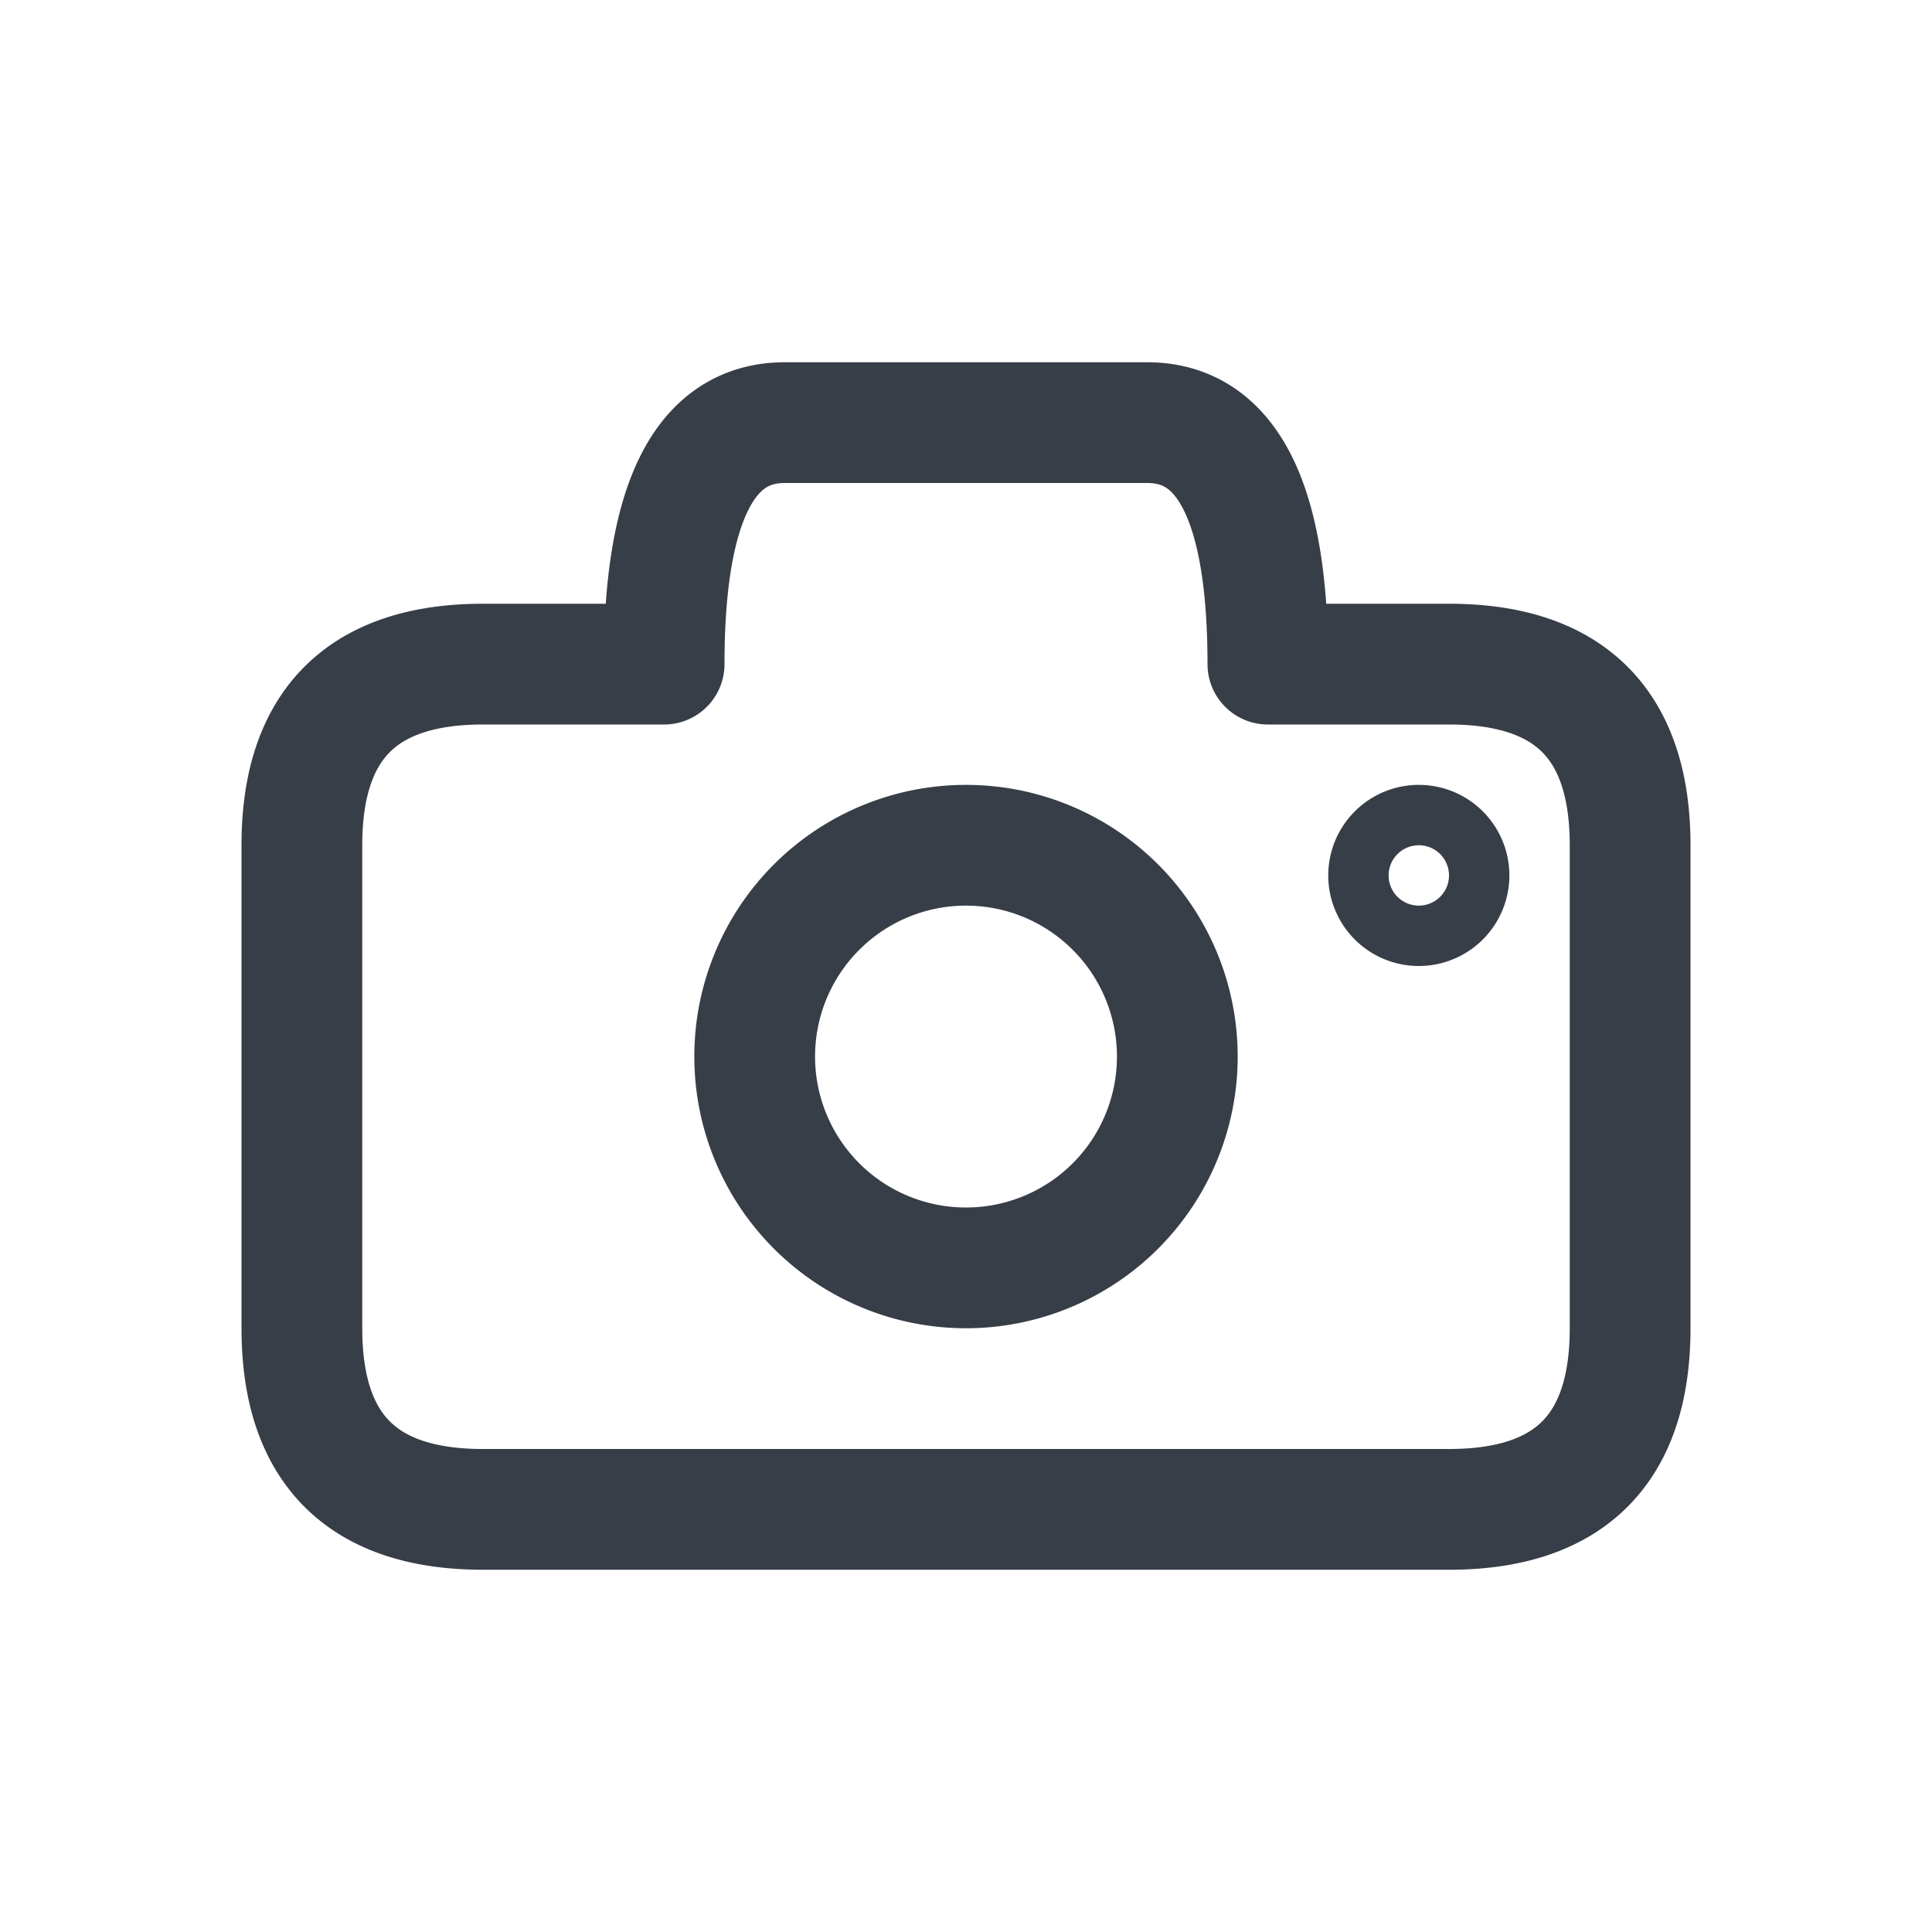 <svg xmlns="http://www.w3.org/2000/svg" width="256" height="256" viewBox="0 0 64 64"><path d="M0 0h64v64H0z" fill="none"/><path d="M38 14q4 0 4 8h6q6 0 6 6v16q0 6-6 6H16q-6 0-6-6V28q0-6 6-6h6q0-8 4-8zM25 35a7 7 0 1 0 14 0 7 7 0 1 0-14 0zm21-6a1 1 0 1 0 2 0 1 1 0 1 0-2 0z" fill="none" stroke="#373e48" stroke-width="4" stroke-linejoin="round" stroke-linecap="round"/></svg>